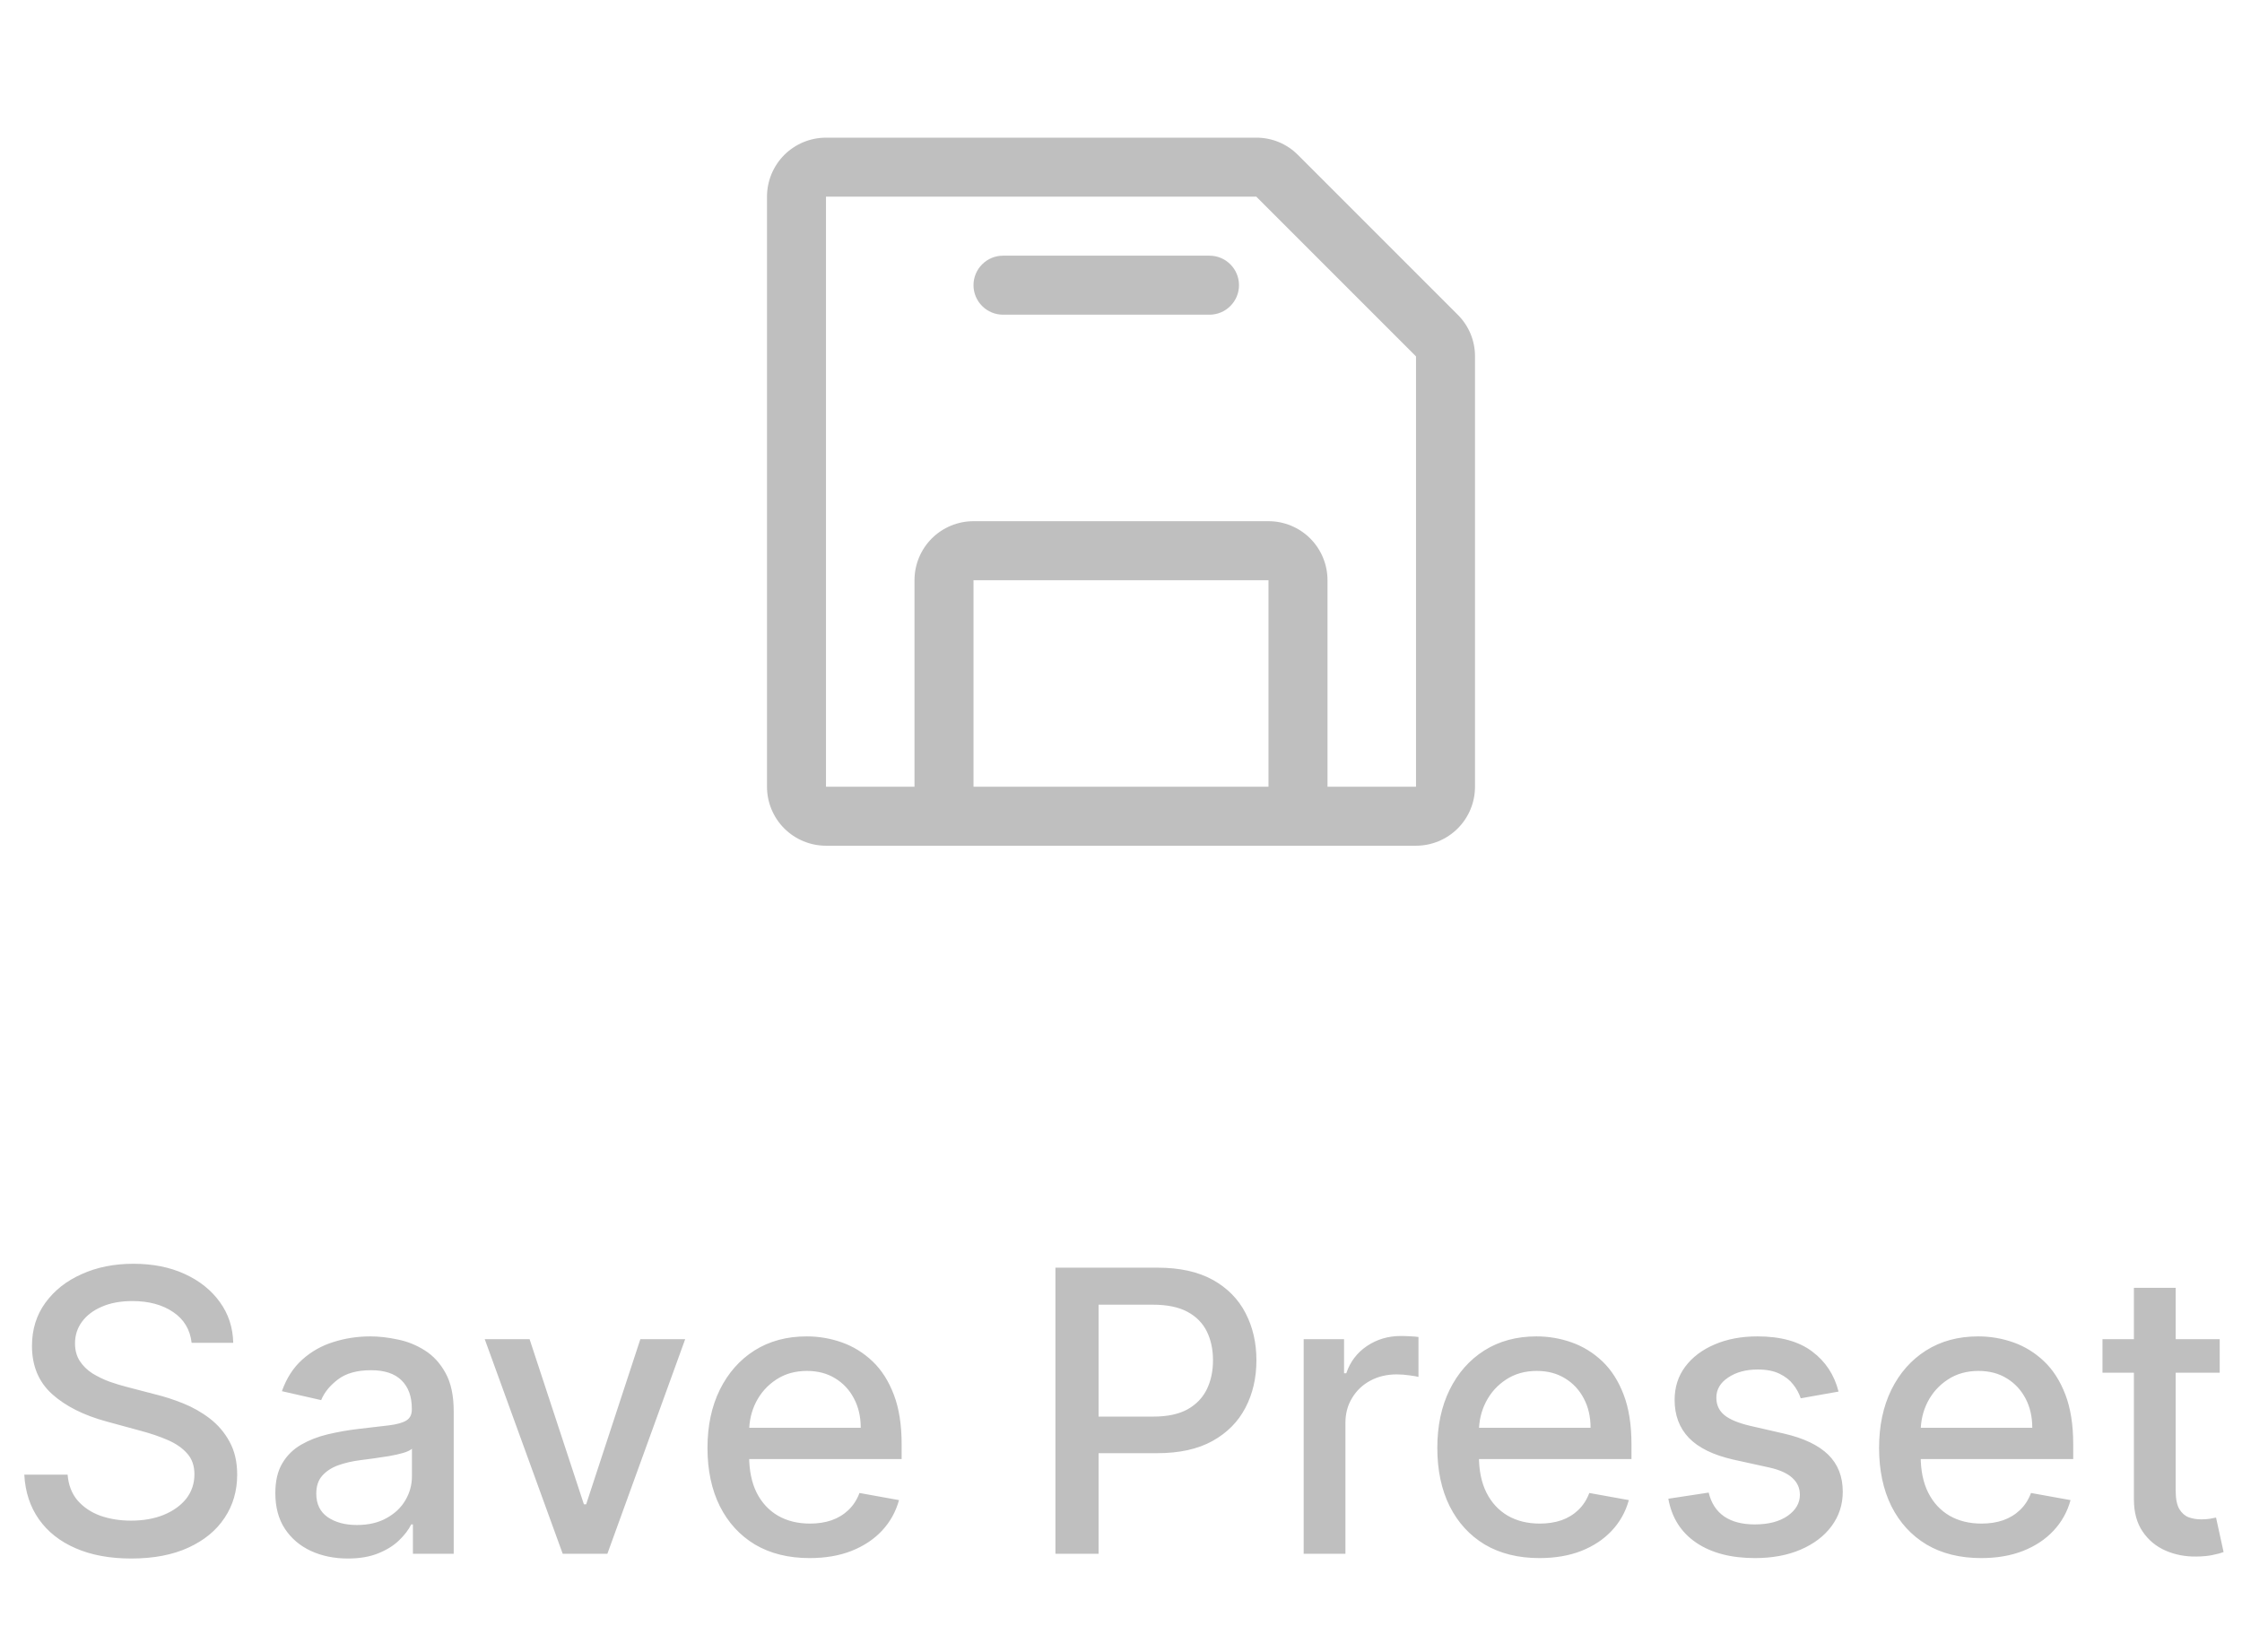 <svg width="57" height="42" viewBox="0 0 57 42" fill="none" xmlns="http://www.w3.org/2000/svg">
<path d="M37.06 8L33 3.94C32.861 3.8 32.696 3.689 32.514 3.613C32.332 3.538 32.137 3.499 31.94 3.5H21C20.602 3.5 20.221 3.658 19.939 3.939C19.658 4.221 19.5 4.602 19.5 5V20C19.5 20.398 19.658 20.779 19.939 21.061C20.221 21.342 20.602 21.5 21 21.5H36C36.398 21.5 36.779 21.342 37.061 21.061C37.342 20.779 37.5 20.398 37.5 20V9.06C37.501 8.863 37.462 8.668 37.387 8.486C37.311 8.304 37.2 8.139 37.06 8ZM32.25 20H24.75V14.75H32.25V20ZM36 20H33.75V14.75C33.75 14.352 33.592 13.971 33.311 13.689C33.029 13.408 32.648 13.25 32.25 13.25H24.75C24.352 13.25 23.971 13.408 23.689 13.689C23.408 13.971 23.25 14.352 23.25 14.75V20H21V5H31.94L36 9.06V20ZM31.5 7.25C31.5 7.449 31.421 7.64 31.28 7.78C31.14 7.921 30.949 8 30.75 8H25.5C25.301 8 25.11 7.921 24.97 7.78C24.829 7.64 24.75 7.449 24.75 7.25C24.75 7.051 24.829 6.86 24.97 6.72C25.11 6.579 25.301 6.5 25.5 6.5H30.75C30.949 6.5 31.14 6.579 31.28 6.72C31.421 6.86 31.5 7.051 31.5 7.25Z" fill="#BFBFBF"/>
<path d="M4.872 34.138C4.834 33.802 4.678 33.541 4.403 33.356C4.129 33.169 3.783 33.076 3.366 33.076C3.068 33.076 2.81 33.123 2.592 33.218C2.374 33.31 2.205 33.438 2.084 33.602C1.966 33.763 1.907 33.946 1.907 34.152C1.907 34.325 1.947 34.474 2.028 34.599C2.11 34.725 2.218 34.83 2.351 34.916C2.486 34.998 2.63 35.068 2.784 35.125C2.938 35.179 3.086 35.224 3.228 35.26L3.938 35.445C4.17 35.501 4.408 35.578 4.652 35.675C4.896 35.773 5.122 35.9 5.33 36.059C5.538 36.218 5.707 36.414 5.834 36.648C5.965 36.883 6.03 37.163 6.03 37.49C6.03 37.902 5.923 38.268 5.71 38.587C5.499 38.907 5.193 39.159 4.79 39.344C4.39 39.528 3.906 39.621 3.338 39.621C2.793 39.621 2.322 39.534 1.925 39.361C1.527 39.189 1.216 38.944 0.991 38.626C0.766 38.307 0.641 37.928 0.618 37.49H1.719C1.74 37.753 1.825 37.972 1.974 38.147C2.126 38.32 2.319 38.449 2.553 38.534C2.79 38.617 3.049 38.658 3.331 38.658C3.641 38.658 3.917 38.61 4.158 38.513C4.402 38.413 4.594 38.276 4.734 38.101C4.873 37.923 4.943 37.716 4.943 37.479C4.943 37.264 4.882 37.088 4.758 36.95C4.638 36.813 4.473 36.699 4.265 36.609C4.059 36.519 3.826 36.44 3.565 36.371L2.706 36.137C2.123 35.978 1.662 35.745 1.321 35.438C0.982 35.13 0.813 34.722 0.813 34.216C0.813 33.797 0.927 33.431 1.154 33.119C1.381 32.806 1.689 32.563 2.077 32.391C2.466 32.215 2.904 32.128 3.391 32.128C3.884 32.128 4.318 32.214 4.695 32.387C5.073 32.56 5.372 32.798 5.589 33.101C5.807 33.401 5.921 33.747 5.93 34.138H4.872ZM8.843 39.621C8.497 39.621 8.185 39.557 7.906 39.429C7.626 39.299 7.405 39.111 7.242 38.864C7.081 38.618 7 38.316 7 37.959C7 37.651 7.059 37.398 7.178 37.199C7.296 37 7.456 36.843 7.657 36.727C7.858 36.611 8.083 36.523 8.332 36.464C8.58 36.405 8.834 36.36 9.092 36.329C9.418 36.291 9.684 36.26 9.887 36.236C10.091 36.211 10.239 36.169 10.331 36.112C10.423 36.055 10.47 35.963 10.47 35.835V35.81C10.47 35.5 10.382 35.26 10.207 35.09C10.034 34.919 9.776 34.834 9.433 34.834C9.075 34.834 8.793 34.913 8.587 35.072C8.384 35.228 8.243 35.402 8.165 35.594L7.167 35.367C7.285 35.035 7.458 34.767 7.685 34.564C7.915 34.358 8.179 34.209 8.477 34.117C8.776 34.022 9.089 33.974 9.418 33.974C9.636 33.974 9.867 34.001 10.111 34.053C10.357 34.102 10.587 34.195 10.8 34.33C11.015 34.465 11.192 34.657 11.329 34.908C11.466 35.157 11.535 35.48 11.535 35.878V39.5H10.498V38.754H10.455C10.387 38.892 10.284 39.026 10.146 39.159C10.009 39.292 9.833 39.402 9.617 39.489C9.402 39.577 9.144 39.621 8.843 39.621ZM9.074 38.769C9.368 38.769 9.618 38.711 9.827 38.594C10.037 38.478 10.197 38.327 10.306 38.14C10.418 37.95 10.473 37.748 10.473 37.533V36.83C10.435 36.867 10.362 36.903 10.253 36.936C10.146 36.967 10.024 36.994 9.887 37.018C9.75 37.039 9.616 37.059 9.486 37.078C9.356 37.095 9.247 37.109 9.159 37.121C8.953 37.147 8.765 37.191 8.595 37.252C8.426 37.314 8.292 37.403 8.19 37.519C8.09 37.632 8.041 37.784 8.041 37.973C8.041 38.236 8.138 38.435 8.332 38.57C8.526 38.702 8.773 38.769 9.074 38.769ZM17.42 34.045L15.442 39.5H14.306L12.324 34.045H13.464L14.845 38.243H14.902L16.28 34.045H17.42ZM20.583 39.61C20.046 39.61 19.583 39.495 19.195 39.266C18.809 39.034 18.511 38.708 18.3 38.289C18.091 37.868 17.987 37.374 17.987 36.808C17.987 36.249 18.091 35.757 18.3 35.331C18.511 34.905 18.804 34.572 19.18 34.333C19.559 34.094 20.002 33.974 20.509 33.974C20.816 33.974 21.115 34.025 21.404 34.127C21.692 34.229 21.952 34.389 22.181 34.606C22.411 34.824 22.592 35.107 22.724 35.455C22.857 35.801 22.923 36.221 22.923 36.716V37.092H18.587V36.297H21.883C21.883 36.017 21.826 35.77 21.712 35.555C21.599 35.337 21.439 35.165 21.233 35.04C21.029 34.914 20.79 34.852 20.516 34.852C20.217 34.852 19.957 34.925 19.735 35.072C19.514 35.216 19.344 35.406 19.223 35.64C19.105 35.872 19.046 36.124 19.046 36.396V37.018C19.046 37.382 19.11 37.693 19.237 37.948C19.367 38.204 19.549 38.399 19.781 38.534C20.013 38.667 20.284 38.733 20.594 38.733C20.795 38.733 20.979 38.705 21.144 38.648C21.31 38.589 21.453 38.501 21.574 38.385C21.695 38.269 21.787 38.126 21.851 37.955L22.856 38.136C22.775 38.432 22.631 38.691 22.423 38.914C22.217 39.134 21.957 39.306 21.645 39.429C21.335 39.55 20.981 39.61 20.583 39.61ZM26.833 39.5V32.227H29.425C29.991 32.227 30.46 32.33 30.832 32.536C31.203 32.742 31.482 33.024 31.666 33.381C31.851 33.736 31.943 34.137 31.943 34.582C31.943 35.029 31.85 35.432 31.663 35.789C31.478 36.144 31.199 36.426 30.825 36.634C30.453 36.84 29.985 36.943 29.422 36.943H27.639V36.013H29.323C29.68 36.013 29.97 35.951 30.193 35.828C30.415 35.703 30.578 35.532 30.683 35.317C30.787 35.101 30.839 34.856 30.839 34.582C30.839 34.307 30.787 34.063 30.683 33.85C30.578 33.637 30.414 33.47 30.189 33.349C29.966 33.229 29.673 33.168 29.308 33.168H27.93V39.5H26.833ZM33.144 39.5V34.045H34.171V34.912H34.227C34.327 34.618 34.502 34.388 34.753 34.219C35.006 34.049 35.293 33.964 35.612 33.964C35.679 33.964 35.757 33.966 35.847 33.971C35.939 33.976 36.011 33.981 36.063 33.989V35.004C36.021 34.992 35.945 34.979 35.836 34.965C35.727 34.949 35.618 34.94 35.51 34.94C35.259 34.94 35.035 34.994 34.838 35.1C34.644 35.204 34.49 35.35 34.377 35.537C34.263 35.722 34.206 35.932 34.206 36.169V39.5H33.144ZM39.138 39.61C38.6 39.61 38.138 39.495 37.749 39.266C37.364 39.034 37.065 38.708 36.855 38.289C36.646 37.868 36.542 37.374 36.542 36.808C36.542 36.249 36.646 35.757 36.855 35.331C37.065 34.905 37.359 34.572 37.735 34.333C38.114 34.094 38.557 33.974 39.063 33.974C39.371 33.974 39.669 34.025 39.958 34.127C40.247 34.229 40.506 34.389 40.736 34.606C40.965 34.824 41.147 35.107 41.279 35.455C41.412 35.801 41.478 36.221 41.478 36.716V37.092H37.142V36.297H40.438C40.438 36.017 40.381 35.77 40.267 35.555C40.154 35.337 39.994 35.165 39.788 35.04C39.584 34.914 39.345 34.852 39.07 34.852C38.772 34.852 38.512 34.925 38.289 35.072C38.069 35.216 37.898 35.406 37.778 35.64C37.659 35.872 37.6 36.124 37.6 36.396V37.018C37.6 37.382 37.664 37.693 37.792 37.948C37.922 38.204 38.103 38.399 38.335 38.534C38.567 38.667 38.838 38.733 39.148 38.733C39.35 38.733 39.533 38.705 39.699 38.648C39.865 38.589 40.008 38.501 40.129 38.385C40.249 38.269 40.342 38.126 40.406 37.955L41.411 38.136C41.33 38.432 41.186 38.691 40.977 38.914C40.771 39.134 40.512 39.306 40.2 39.429C39.889 39.55 39.536 39.61 39.138 39.61ZM46.743 35.377L45.781 35.548C45.741 35.425 45.677 35.307 45.589 35.196C45.504 35.085 45.388 34.994 45.241 34.923C45.095 34.852 44.911 34.816 44.691 34.816C44.39 34.816 44.139 34.883 43.938 35.019C43.737 35.151 43.636 35.323 43.636 35.533C43.636 35.716 43.704 35.862 43.839 35.974C43.974 36.085 44.191 36.176 44.492 36.247L45.359 36.446C45.861 36.562 46.234 36.741 46.481 36.982C46.727 37.224 46.85 37.537 46.85 37.923C46.85 38.25 46.755 38.541 46.566 38.797C46.379 39.05 46.117 39.249 45.781 39.394C45.447 39.538 45.06 39.61 44.62 39.61C44.009 39.61 43.511 39.48 43.125 39.219C42.739 38.957 42.502 38.584 42.415 38.101L43.441 37.945C43.505 38.212 43.636 38.414 43.835 38.552C44.034 38.687 44.293 38.754 44.613 38.754C44.961 38.754 45.239 38.682 45.447 38.538C45.656 38.391 45.76 38.212 45.76 38.001C45.76 37.831 45.696 37.688 45.568 37.572C45.443 37.456 45.25 37.368 44.989 37.309L44.066 37.106C43.557 36.99 43.181 36.806 42.937 36.553C42.695 36.299 42.575 35.978 42.575 35.59C42.575 35.268 42.664 34.986 42.844 34.745C43.024 34.504 43.273 34.315 43.59 34.18C43.907 34.043 44.271 33.974 44.68 33.974C45.27 33.974 45.734 34.102 46.072 34.358C46.411 34.611 46.635 34.951 46.743 35.377ZM50.368 39.61C49.831 39.61 49.368 39.495 48.98 39.266C48.594 39.034 48.296 38.708 48.085 38.289C47.877 37.868 47.773 37.374 47.773 36.808C47.773 36.249 47.877 35.757 48.085 35.331C48.296 34.905 48.589 34.572 48.966 34.333C49.344 34.094 49.787 33.974 50.294 33.974C50.602 33.974 50.9 34.025 51.189 34.127C51.477 34.229 51.737 34.389 51.966 34.606C52.196 34.824 52.377 35.107 52.51 35.455C52.642 35.801 52.709 36.221 52.709 36.716V37.092H48.373V36.297H51.668C51.668 36.017 51.611 35.77 51.498 35.555C51.384 35.337 51.224 35.165 51.018 35.04C50.815 34.914 50.575 34.852 50.301 34.852C50.003 34.852 49.742 34.925 49.52 35.072C49.299 35.216 49.129 35.406 49.008 35.64C48.89 35.872 48.831 36.124 48.831 36.396V37.018C48.831 37.382 48.895 37.693 49.023 37.948C49.153 38.204 49.334 38.399 49.566 38.534C49.798 38.667 50.069 38.733 50.379 38.733C50.58 38.733 50.764 38.705 50.929 38.648C51.095 38.589 51.238 38.501 51.359 38.385C51.48 38.269 51.572 38.126 51.636 37.955L52.641 38.136C52.561 38.432 52.416 38.691 52.208 38.914C52.002 39.134 51.743 39.306 51.43 39.429C51.12 39.55 50.766 39.61 50.368 39.61ZM56.433 34.045V34.898H53.453V34.045H56.433ZM54.252 32.739H55.314V37.898C55.314 38.104 55.345 38.26 55.407 38.364C55.468 38.465 55.547 38.535 55.644 38.573C55.744 38.609 55.852 38.626 55.968 38.626C56.053 38.626 56.127 38.62 56.191 38.609C56.255 38.597 56.305 38.587 56.34 38.58L56.532 39.457C56.471 39.481 56.383 39.505 56.269 39.528C56.156 39.554 56.014 39.569 55.843 39.571C55.564 39.576 55.303 39.526 55.062 39.422C54.821 39.318 54.625 39.157 54.476 38.939C54.327 38.721 54.252 38.448 54.252 38.119V32.739Z" fill="#BFBFBF"/>
</svg>
